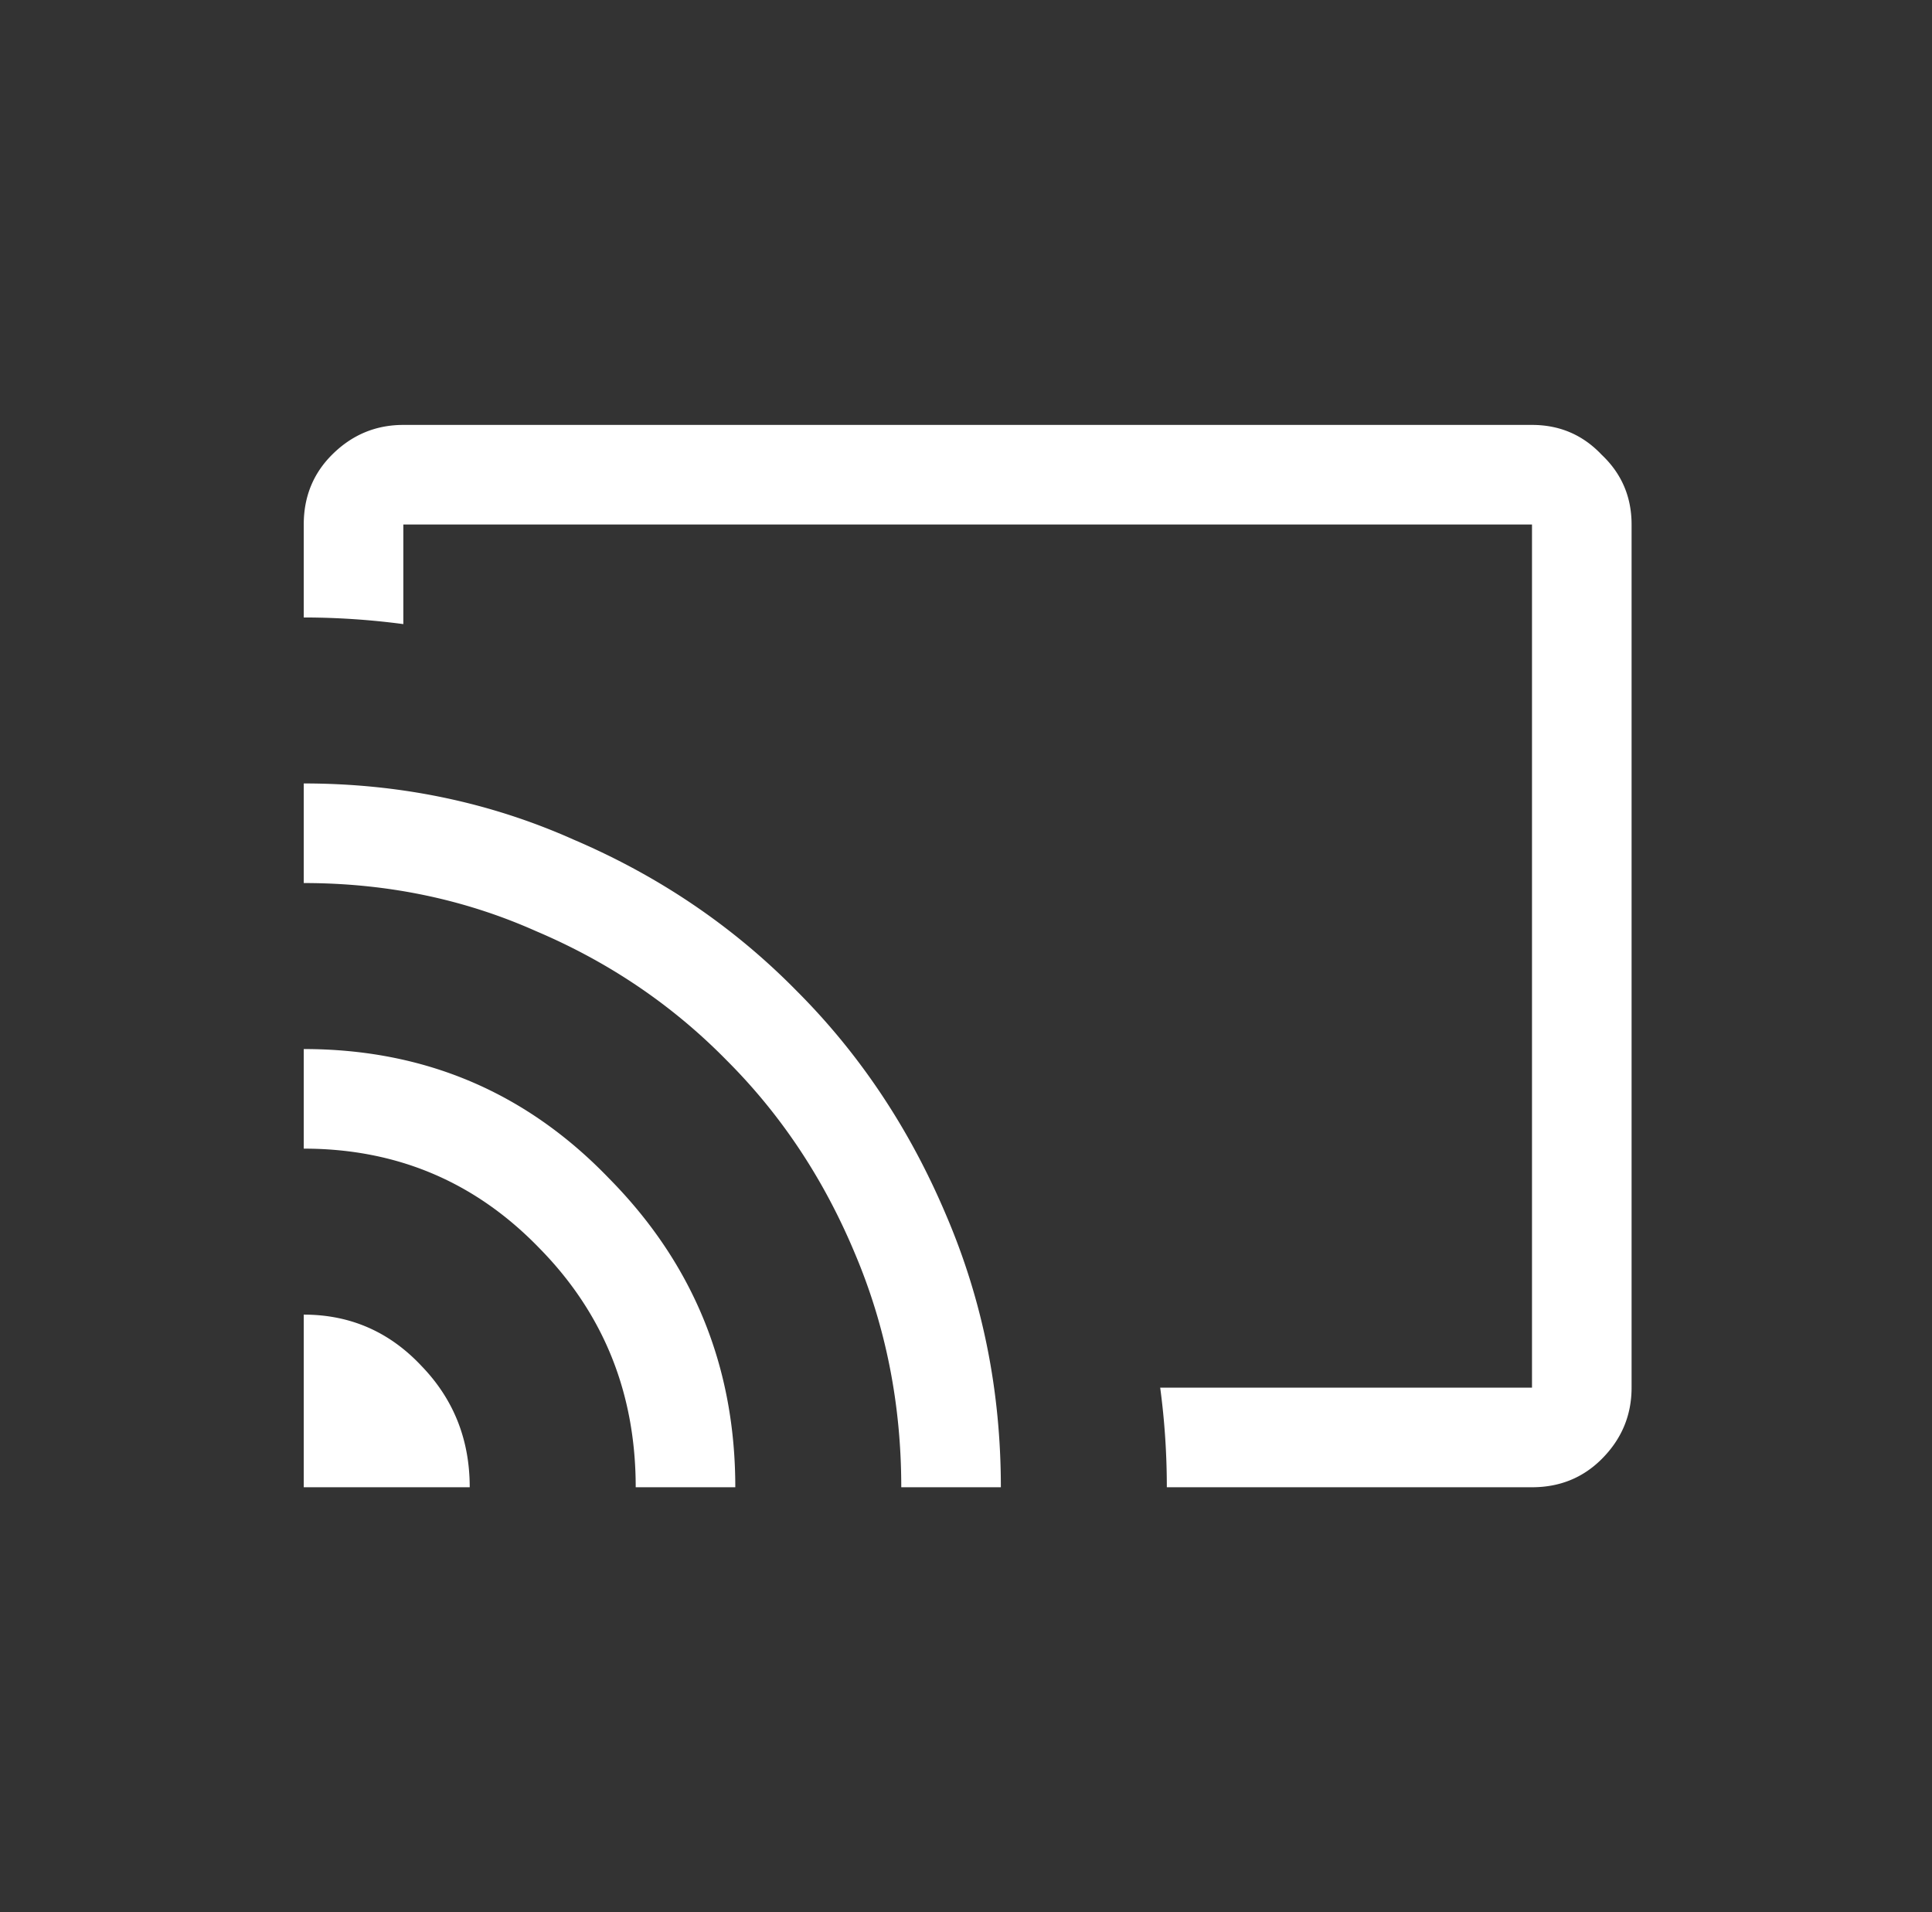 <svg xmlns="http://www.w3.org/2000/svg" width="97" height="96" fill="none"><rect width="100%" height="100%" fill="#333333" stroke="none"/><g clip-path="url(#a)"><path fill="#fff" d="M76.917 74.667H58.583a37.54 37.54 0 0 0-.333-5h18.667V26.333H20.25v5a38.112 38.112 0 0 0-5-.333v-4.667c0-1.389.472-2.555 1.417-3.5 1-1 2.194-1.5 3.583-1.5h56.667c1.389 0 2.555.5 3.5 1.5 1 .945 1.5 2.111 1.5 3.5v43.334c0 1.389-.5 2.583-1.5 3.583-.945.944-2.111 1.417-3.5 1.417Zm-61.667 0V66c2.333 0 4.306.861 5.917 2.583 1.61 1.667 2.416 3.695 2.416 6.084H15.25Zm16.667 0c0-4.723-1.611-8.723-4.834-12-3.222-3.334-7.166-5-11.833-5v-5c6.056 0 11.167 2.166 15.333 6.5 4.223 4.277 6.334 9.444 6.334 15.5h-5Zm13.333 0c0-4.167-.778-8.084-2.333-11.75-1.556-3.723-3.695-6.945-6.417-9.667-2.722-2.778-5.917-4.944-9.583-6.5-3.611-1.611-7.5-2.417-11.667-2.417v-5c4.833 0 9.361.945 13.583 2.834 4.278 1.833 8 4.36 11.167 7.583 3.167 3.167 5.667 6.917 7.5 11.25 1.833 4.278 2.75 8.833 2.75 13.667h-5Z"/></g><defs><clipPath id="a"><path fill="#fff" d="M8.5 8h80v80h-80z"/></clipPath></defs></svg>